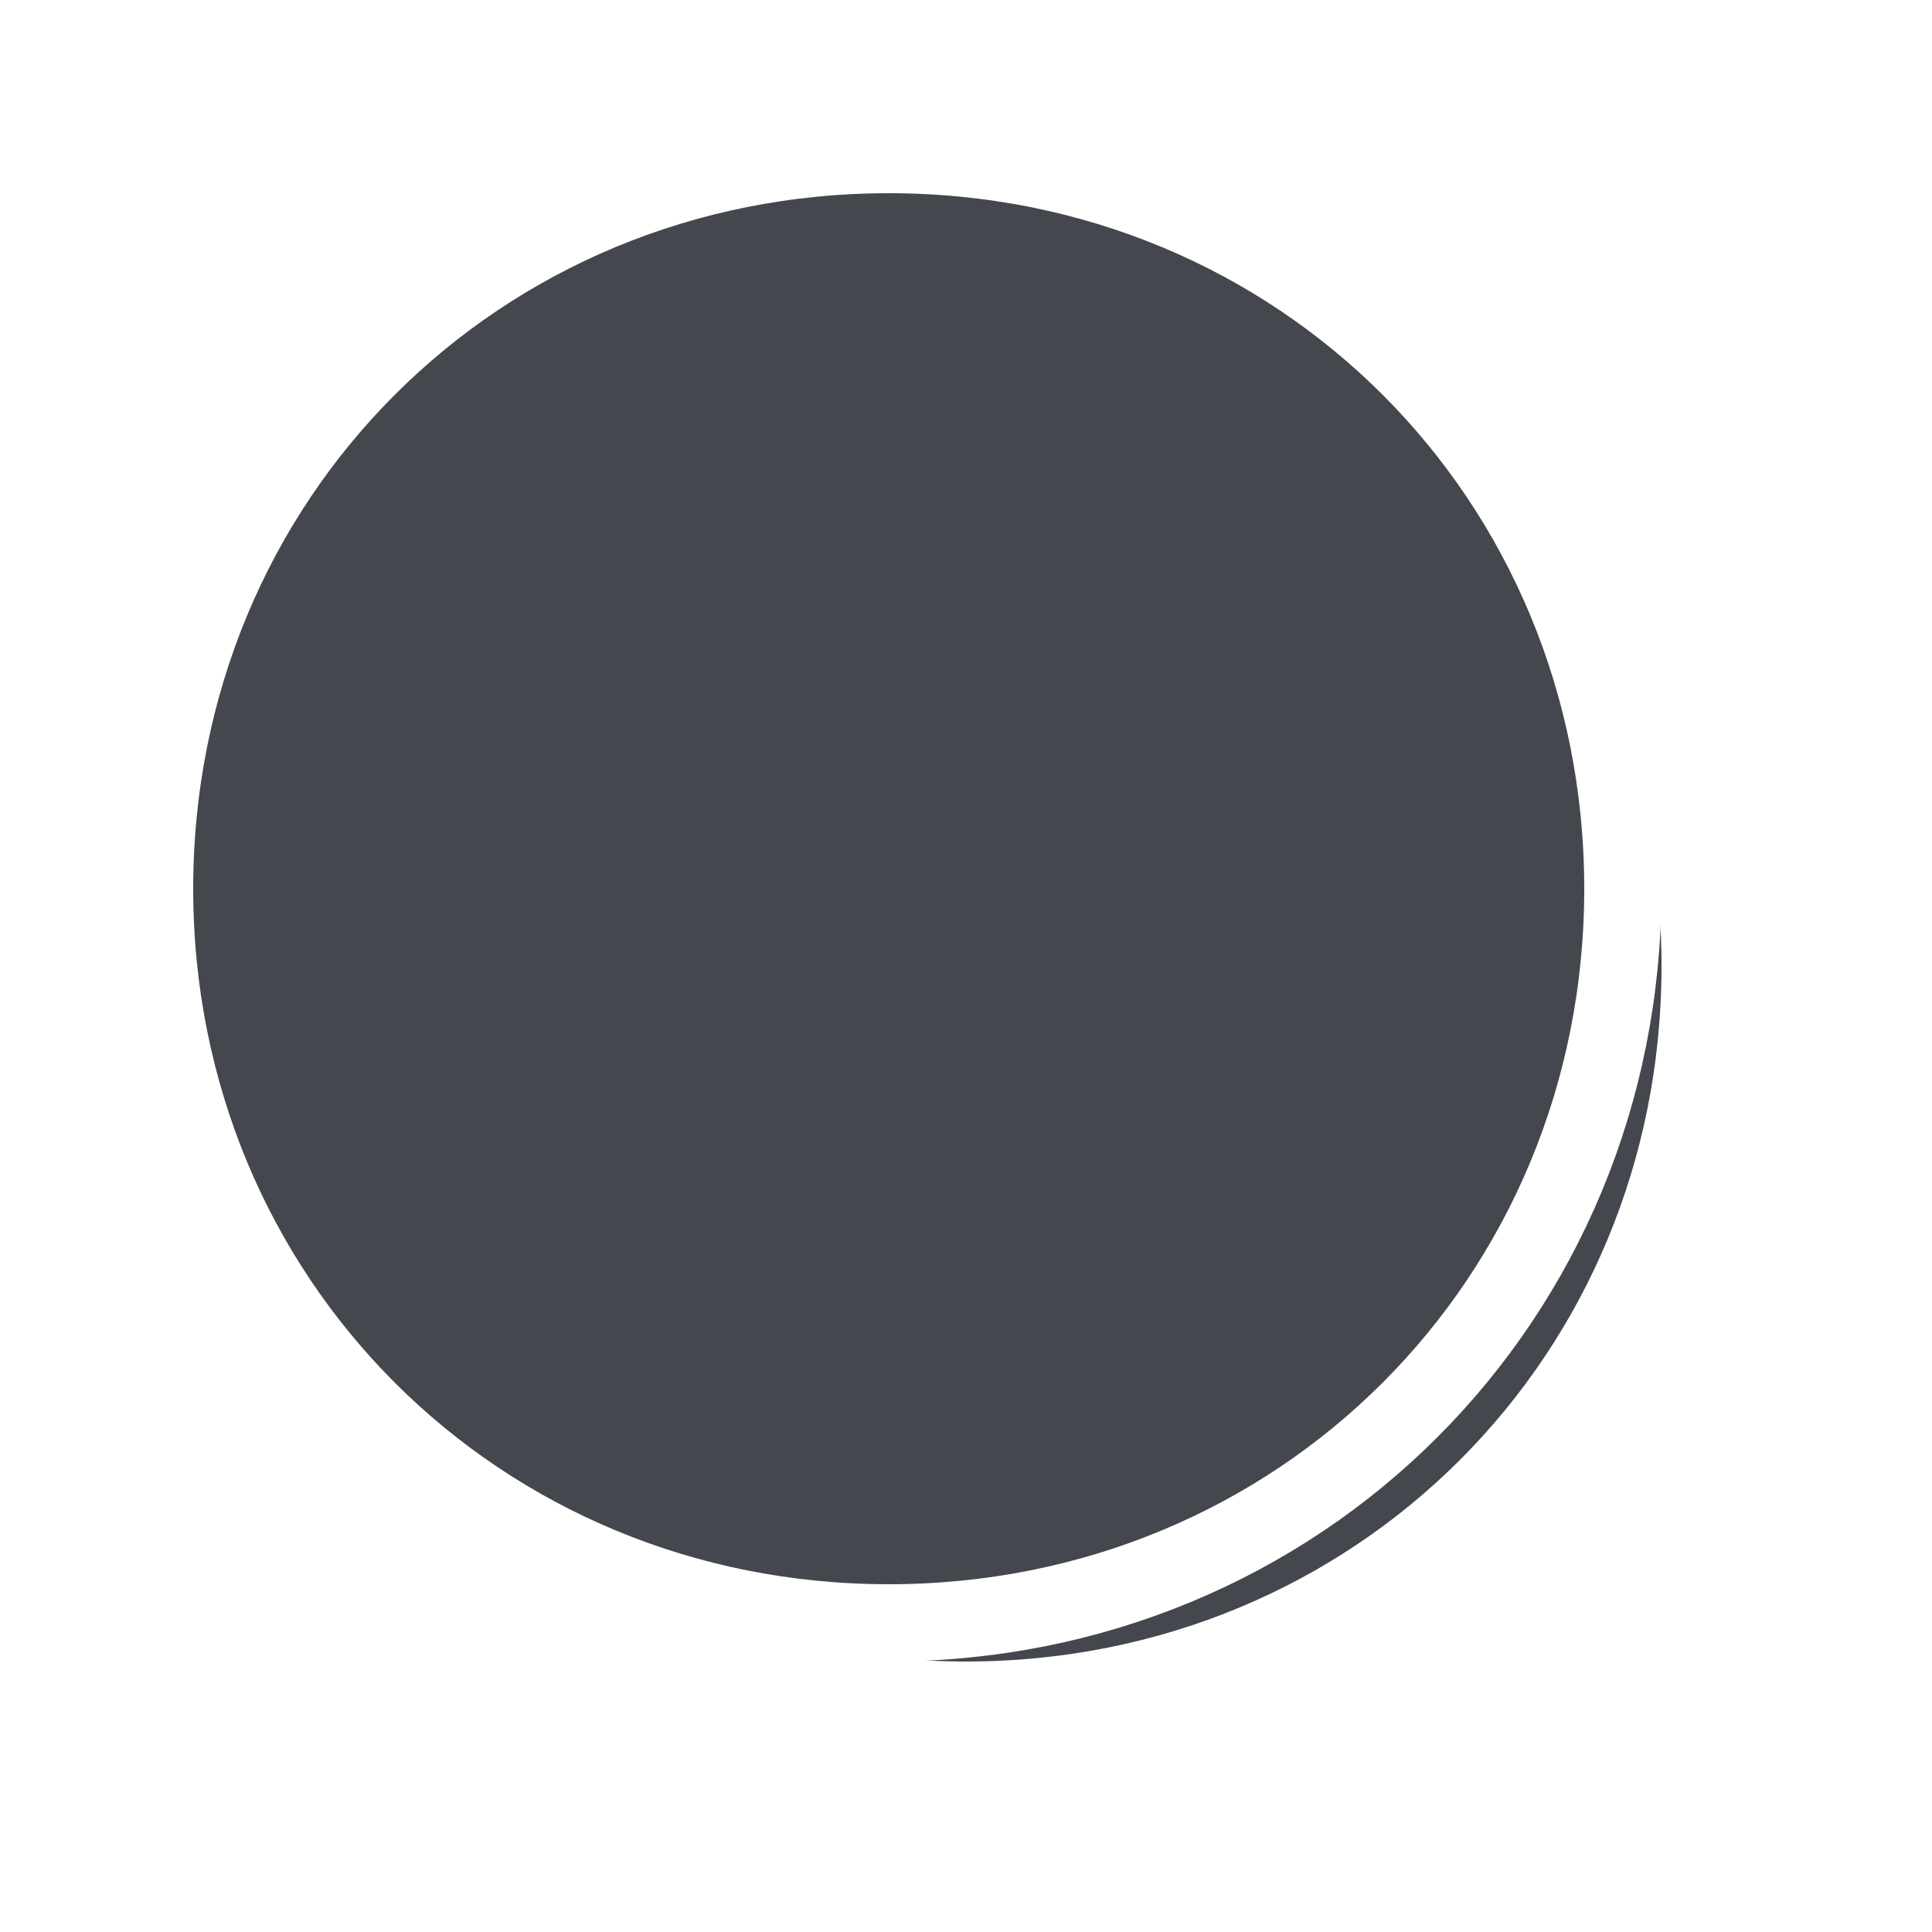 ﻿<?xml version="1.0" encoding="utf-8"?>
<svg version="1.1" xmlns:xlink="http://www.w3.org/1999/xlink" width="50px" height="50px" xmlns="http://www.w3.org/2000/svg">
  <defs>
    <filter x="71px" y="638px" width="50px" height="50px" filterUnits="userSpaceOnUse" id="filter4">
      <feOffset dx="2" dy="2" in="SourceAlpha" result="shadowOffsetInner" />
      <feGaussianBlur stdDeviation="2.5" in="shadowOffsetInner" result="shadowGaussian" />
      <feComposite in2="shadowGaussian" operator="atop" in="SourceAlpha" result="shadowComposite" />
      <feColorMatrix type="matrix" values="0 0 0 0 0  0 0 0 0 0  0 0 0 0 0  0 0 0 0.165 0  " in="shadowComposite" />
    </filter>
    <g id="widget5">
      <path d="M 94 642  C 104.64 642  113 650.36  113 661  C 113 671.64  104.64 680  94 680  C 83.36 680  75 671.64  75 661  C 75 650.36  83.36 642  94 642  Z " fill-rule="nonzero" fill="#44474d" stroke="none" />
      <path d="M 94 642  C 104.64 642  113 650.36  113 661  C 113 671.64  104.64 680  94 680  C 83.36 680  75 671.64  75 661  C 75 650.36  83.36 642  94 642  Z " stroke-width="2" stroke="#ffffff" fill="none" />
    </g>
  </defs>
  <g transform="matrix(1 0 0 1 -71 -638 )">
    <use xlink:href="#widget5" filter="url(#filter4)" />
    <use xlink:href="#widget5" />
  </g>
</svg>